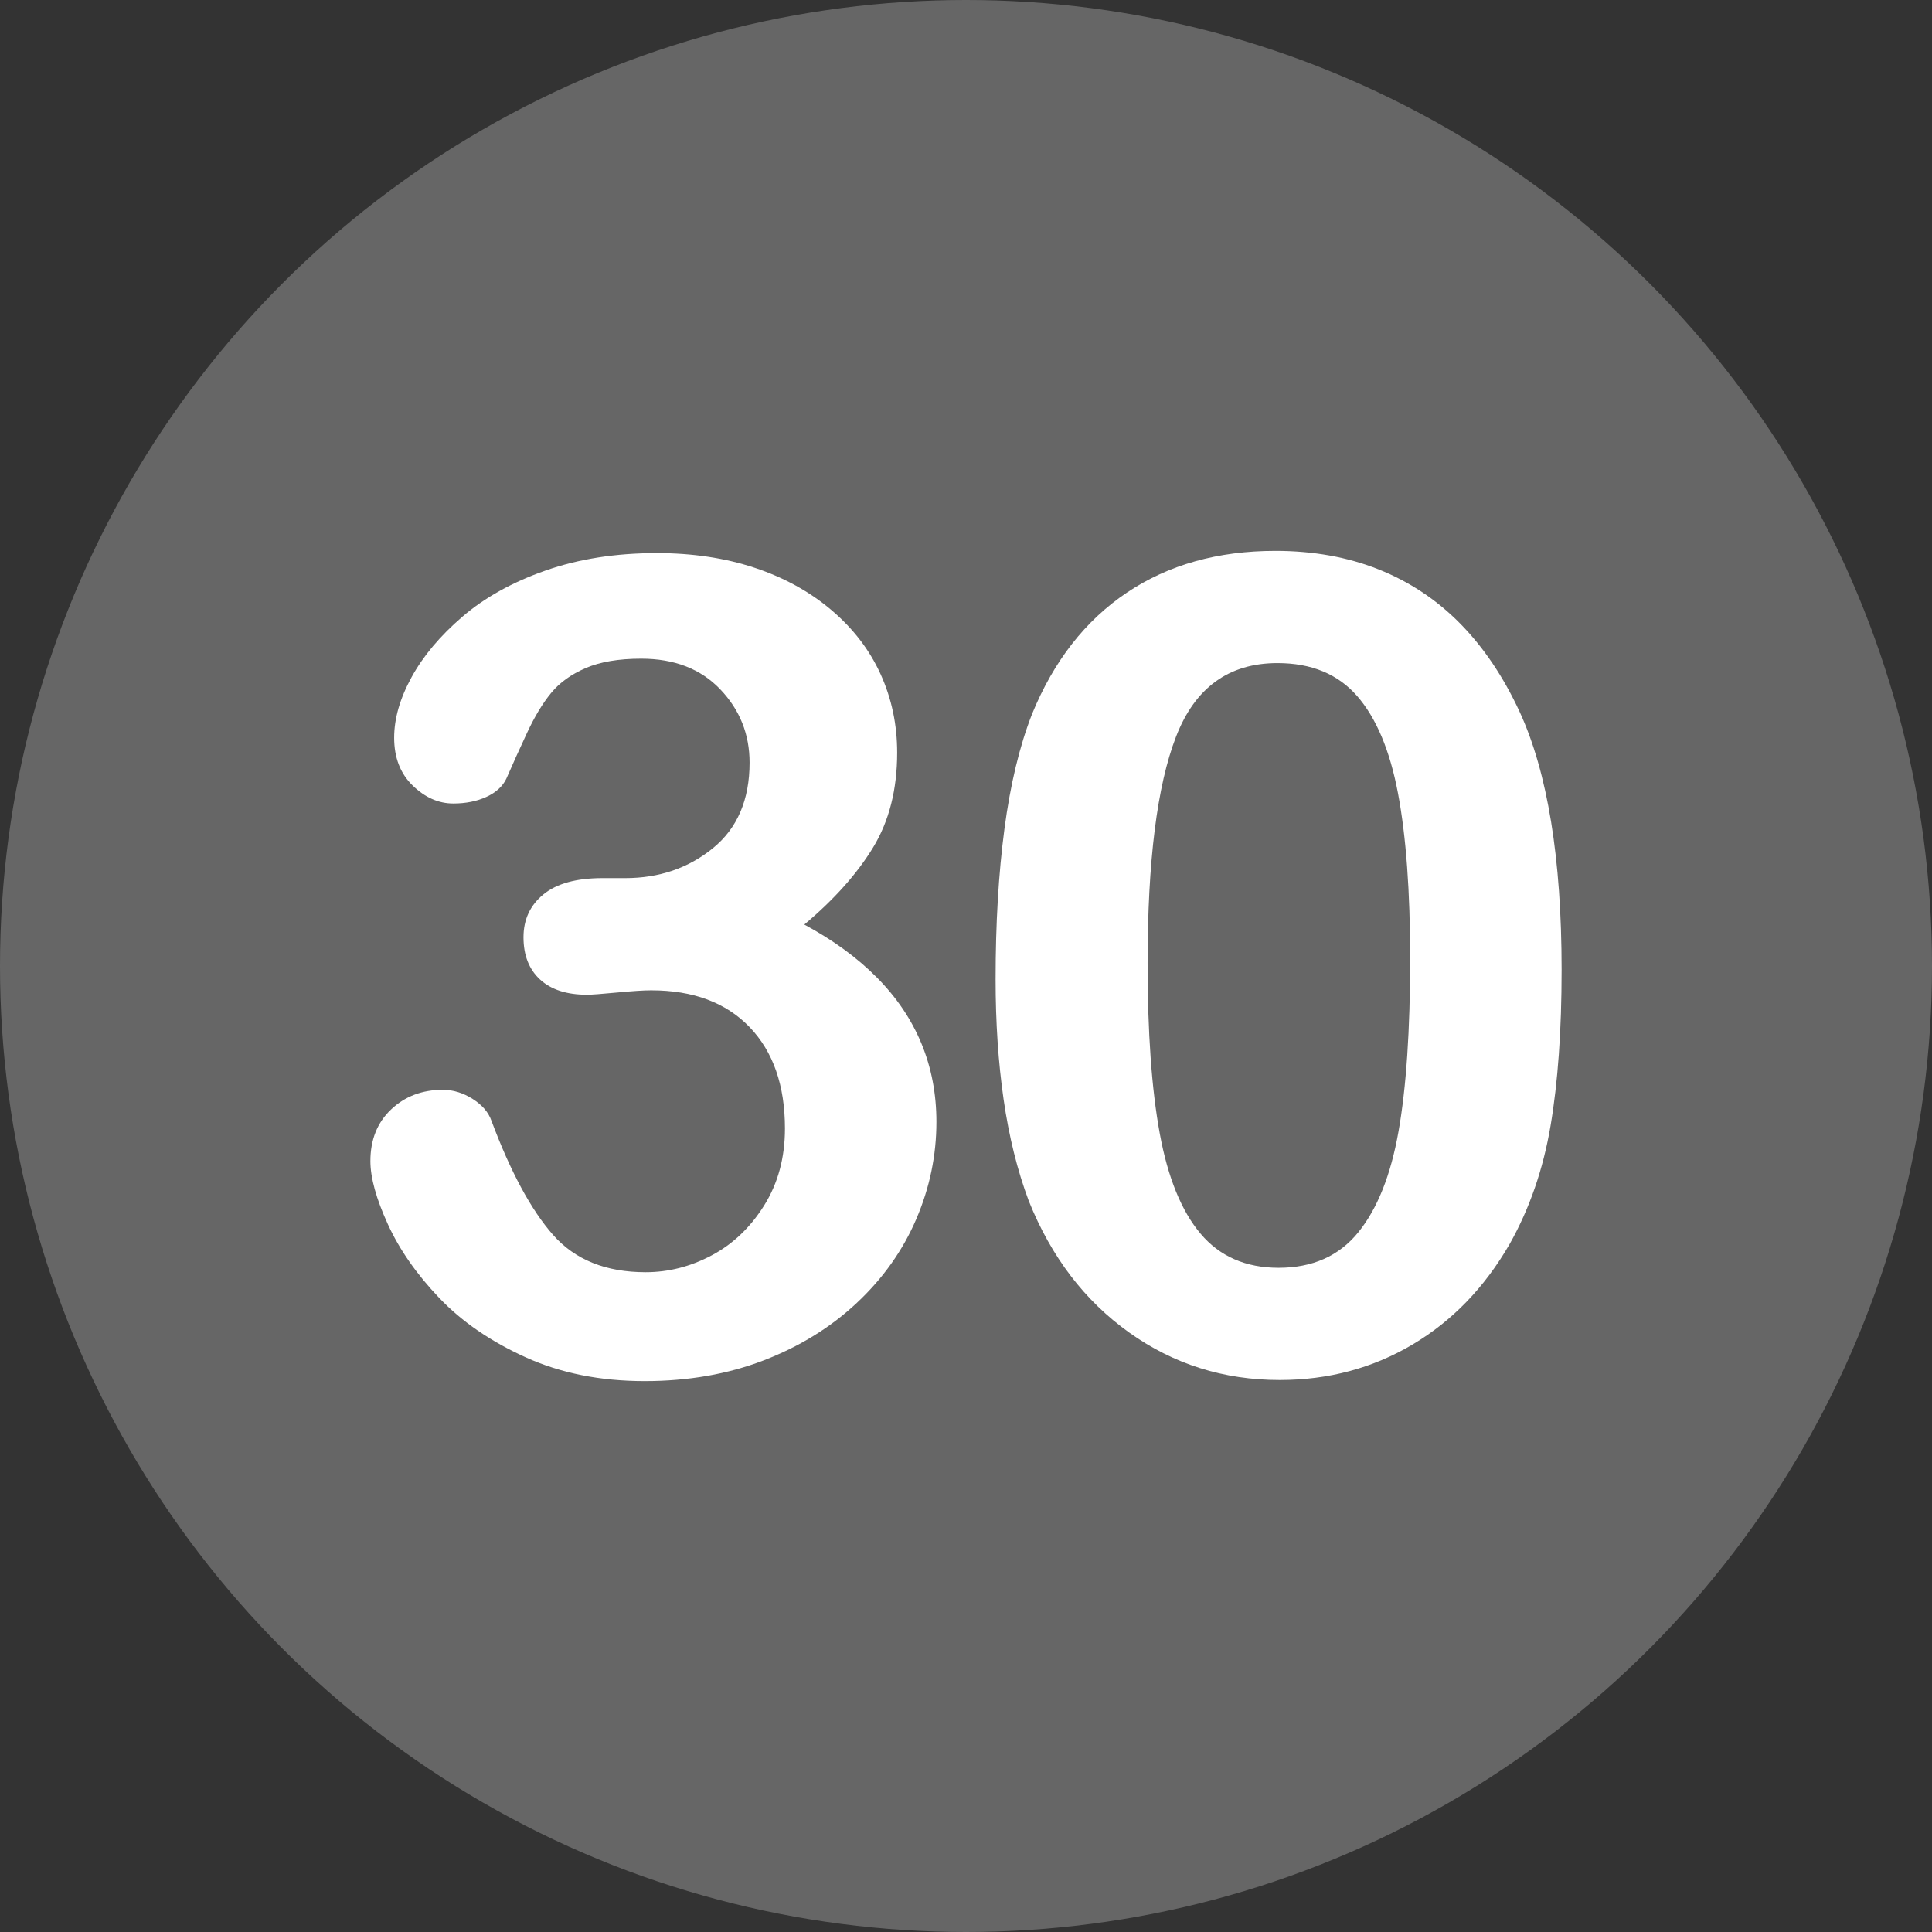 <svg id="Layer_2" height="512" viewBox="0 0 512 512" width="512" xmlns="http://www.w3.org/2000/svg" data-name="Layer 2"><rect x="0" y="0" width="512" height="512" fill="#333333" stroke="none"/><g id="Layer_1-2" data-name="Layer 1"><g id="_30" data-name="30"><circle cx="256" cy="256" fill="#666666" r="256"/><g fill="#fff"><path d="m165.687 232.709c8.983 0 16.722-2.637 23.218-7.91 6.493-5.273 9.741-12.84 9.741-22.705 0-7.519-2.589-13.989-7.764-19.409-5.178-5.42-12.158-8.13-20.947-8.13-5.958 0-10.865.831-14.722 2.49-3.859 1.662-6.91 3.859-9.155 6.592-2.248 2.735-4.372 6.251-6.372 10.547-2.003 4.298-3.834 8.35-5.493 12.158-.978 2.051-2.735 3.662-5.273 4.834-2.541 1.172-5.471 1.758-8.789 1.758-3.907 0-7.496-1.586-10.767-4.761-3.273-3.172-4.907-7.397-4.907-12.671 0-5.077 1.538-10.423 4.614-16.04 3.076-5.614 7.566-10.961 13.477-16.04 5.907-5.077 13.257-9.155 22.046-12.231s18.604-4.614 29.443-4.614c9.471 0 18.113 1.295 25.928 3.882 7.812 2.589 14.598 6.324 20.361 11.206 5.761 4.884 10.107 10.547 13.037 16.992s4.395 13.38 4.395 20.801c0 9.767-2.124 18.141-6.372 25.122-4.248 6.983-10.327 13.795-18.237 20.435 7.617 4.102 14.037 8.789 19.263 14.062 5.223 5.273 9.155 11.11 11.792 17.505 2.637 6.397 3.955 13.307 3.955 20.728 0 8.888-1.783 17.482-5.347 25.781-3.566 8.302-8.814 15.699-15.747 22.192-6.936 6.496-15.161 11.572-24.683 15.234s-20.046 5.493-31.567 5.493c-11.719 0-22.218-2.101-31.494-6.299-9.279-4.198-16.919-9.448-22.925-15.747s-10.547-12.817-13.623-19.556-4.614-12.305-4.614-16.699c0-5.663 1.831-10.229 5.493-13.696 3.662-3.465 8.226-5.2 13.696-5.2 2.732 0 5.369.806 7.91 2.417 2.538 1.611 4.197 3.541 4.98 5.786 5.076 13.575 10.521 23.657 16.333 30.249 5.809 6.592 13.989 9.888 24.536 9.888 6.054 0 11.888-1.488 17.505-4.468 5.614-2.978 10.254-7.397 13.916-13.257s5.493-12.646 5.493-20.361c0-11.426-3.127-20.384-9.375-26.88-6.251-6.493-14.941-9.741-26.074-9.741-1.955 0-4.98.197-9.082.586-4.102.392-6.738.586-7.91.586-5.372 0-9.521-1.341-12.451-4.028-2.93-2.685-4.395-6.42-4.395-11.206 0-4.688 1.758-8.471 5.273-11.353 3.516-2.879 8.738-4.321 15.674-4.321h6.006z"/><path d="m413.843 257.025c0 16.017-.978 29.787-2.93 41.309-1.955 11.524-5.566 21.973-10.84 31.348-6.643 11.524-15.234 20.412-25.781 26.66s-22.266 9.375-35.156 9.375c-14.846 0-28.15-4.198-39.917-12.598-11.77-8.397-20.632-20.018-26.587-34.863-3.028-8.104-5.251-17.065-6.665-26.88-1.417-9.814-2.124-20.435-2.124-31.86 0-14.745.78-28.026 2.344-39.844 1.561-11.815 4.003-21.973 7.324-30.469 5.761-14.062 14.136-24.779 25.122-32.153 10.986-7.372 24.097-11.06 39.331-11.06 10.057 0 19.189 1.637 27.393 4.907 8.203 3.273 15.403 8.057 21.606 14.355 6.2 6.299 11.448 14.088 15.747 23.364 7.42 16.113 11.133 38.917 11.133 68.408zm-40.137-2.93c0-17.871-1.076-32.494-3.223-43.872-2.149-11.375-5.764-19.97-10.84-25.781-5.079-5.809-12.11-8.716-21.094-8.716-12.891 0-21.852 6.496-26.88 19.482-5.031 12.989-7.544 33.009-7.544 60.059 0 18.361 1.073 33.398 3.223 45.117 2.146 11.719 5.761 20.581 10.84 26.587 5.076 6.006 11.961 9.009 20.654 9.009 8.983 0 16.015-3.124 21.094-9.375 5.076-6.249 8.643-15.184 10.693-26.807 2.051-11.62 3.076-26.854 3.076-45.703z"/></g></g></g></svg>